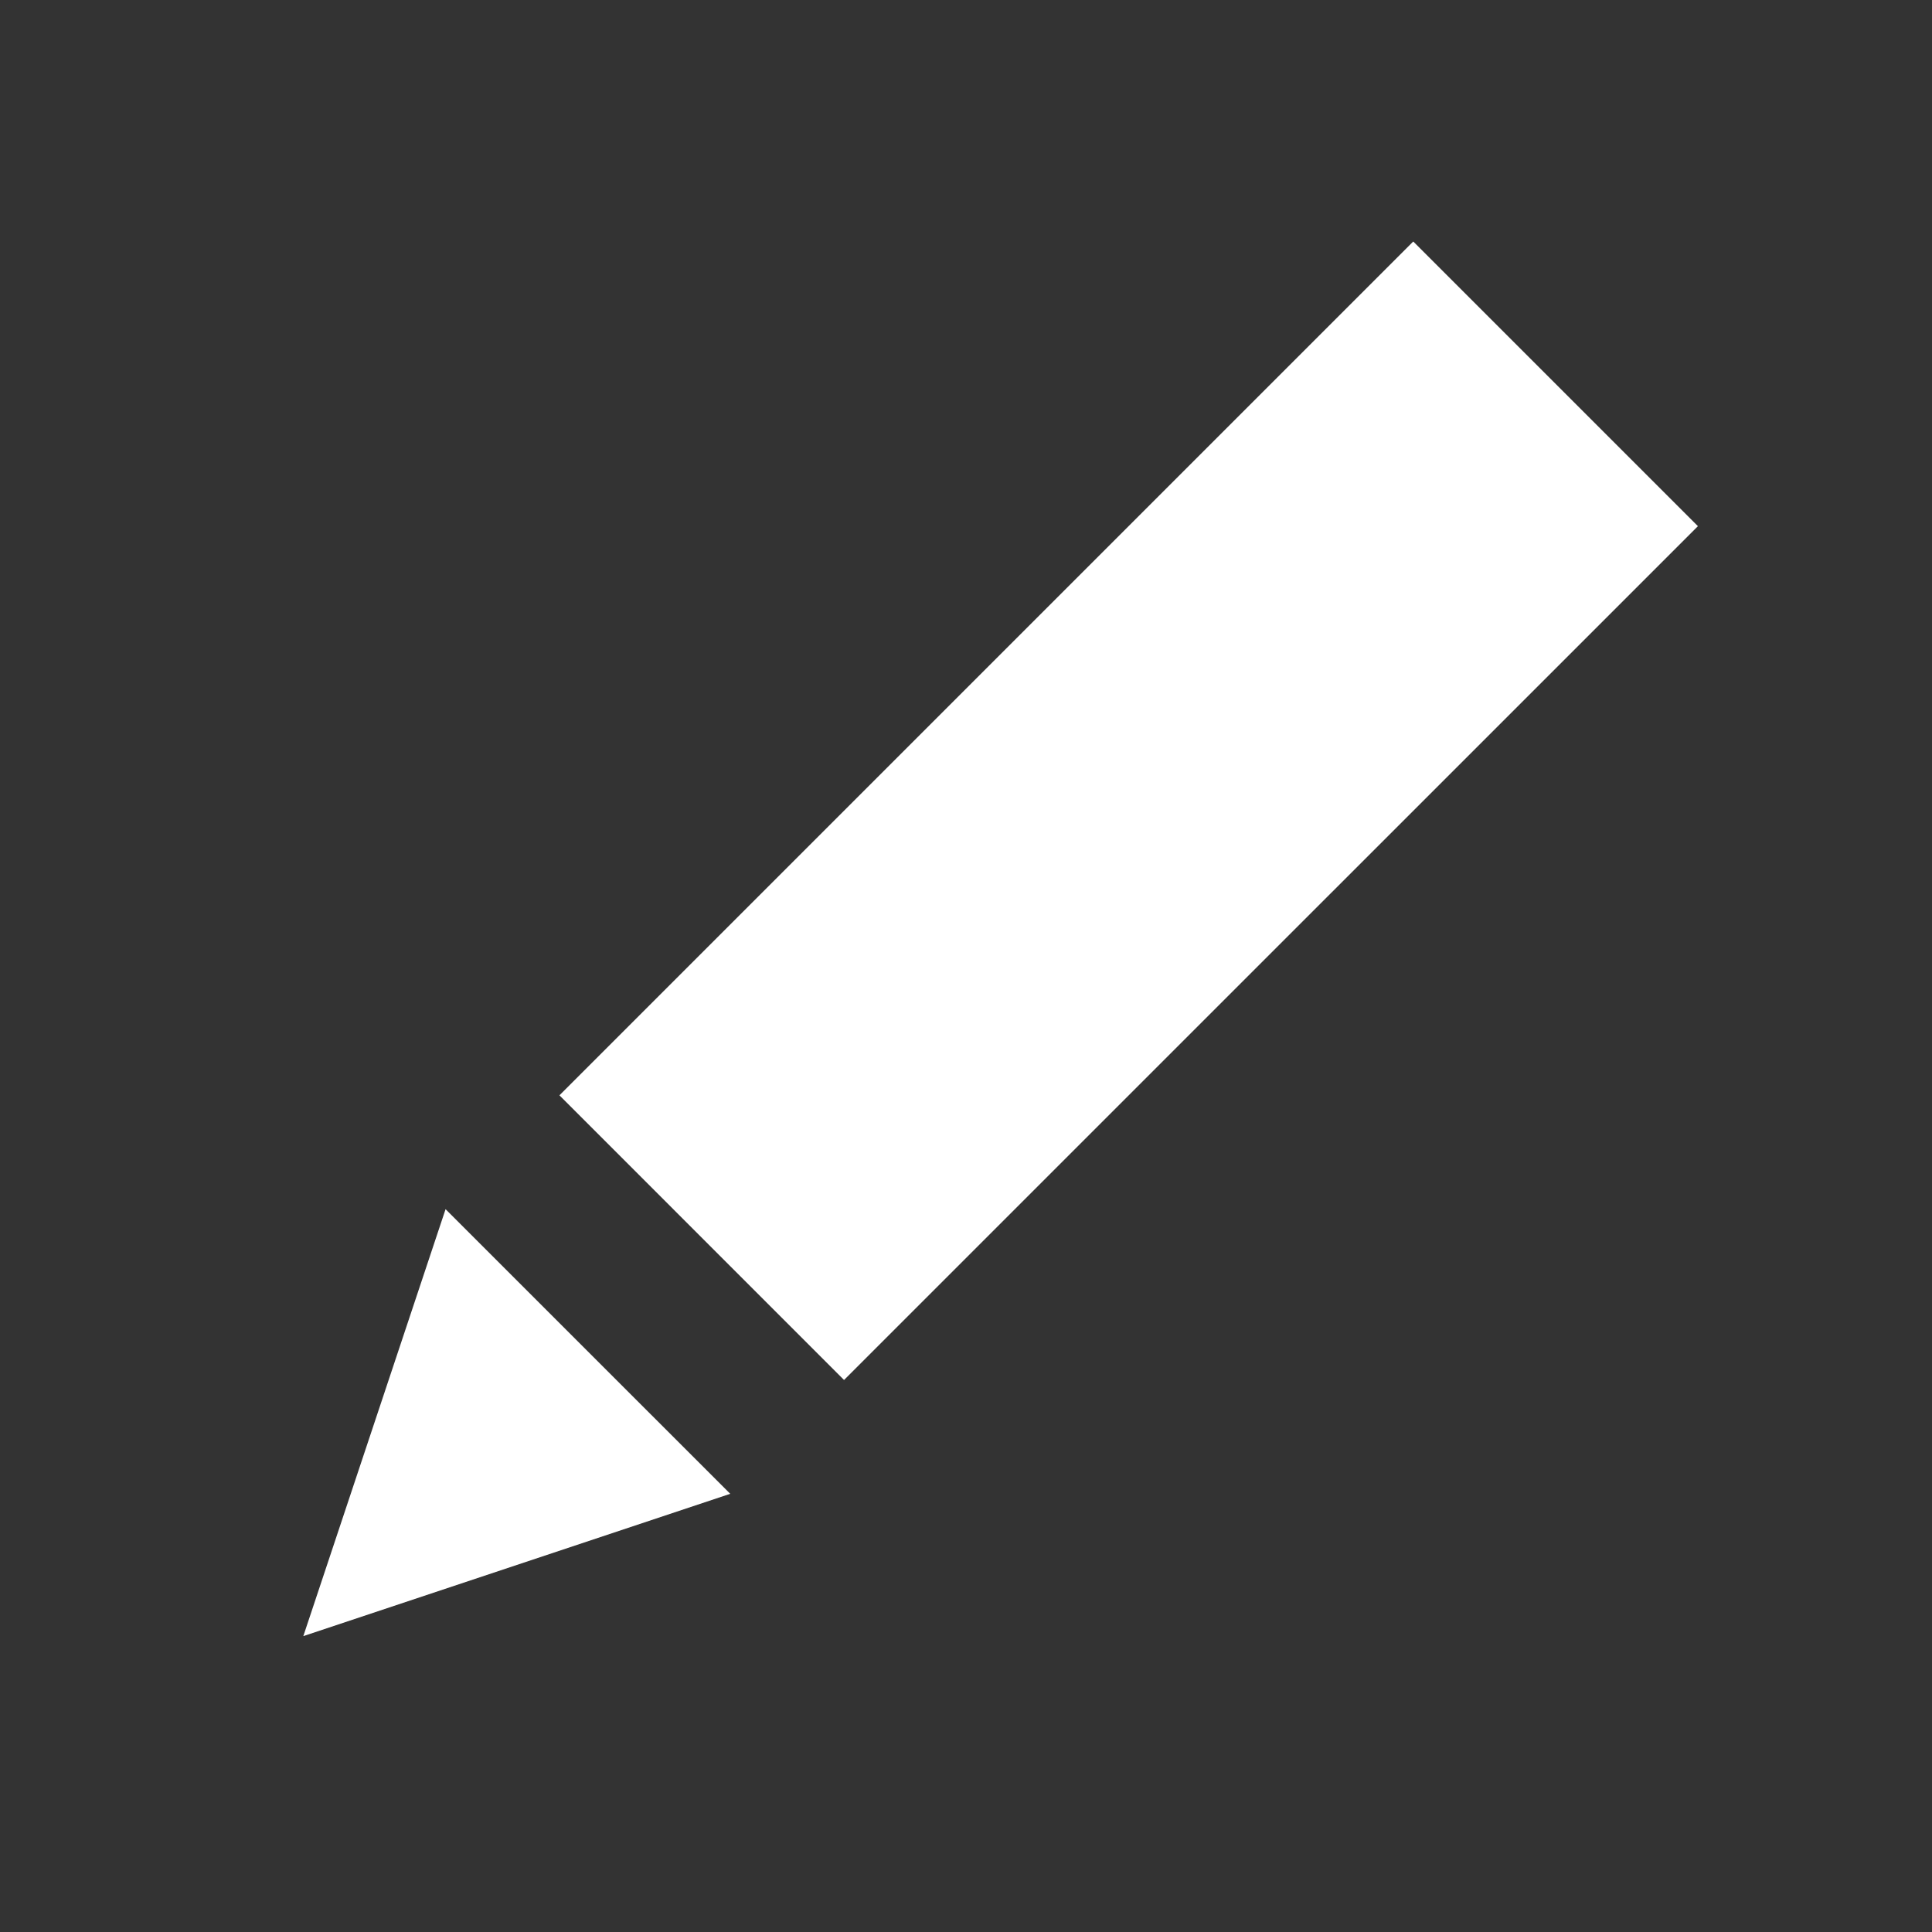 <?xml version="1.0" encoding="UTF-8"?>
<svg xmlns="http://www.w3.org/2000/svg" viewBox="0 0 32 32"><rect x="0" y="0" width="32" height="32" fill="#333333" stroke="none"/><g fill="#524F53" fill-rule="evenodd"><path d="M7.38 20.028l4.715 4.714-7.071 2.357zM9.266 18.142L23.408 4l4.715 4.715L13.98 22.857z" style="fill: #ffffff;"/></g></svg>
